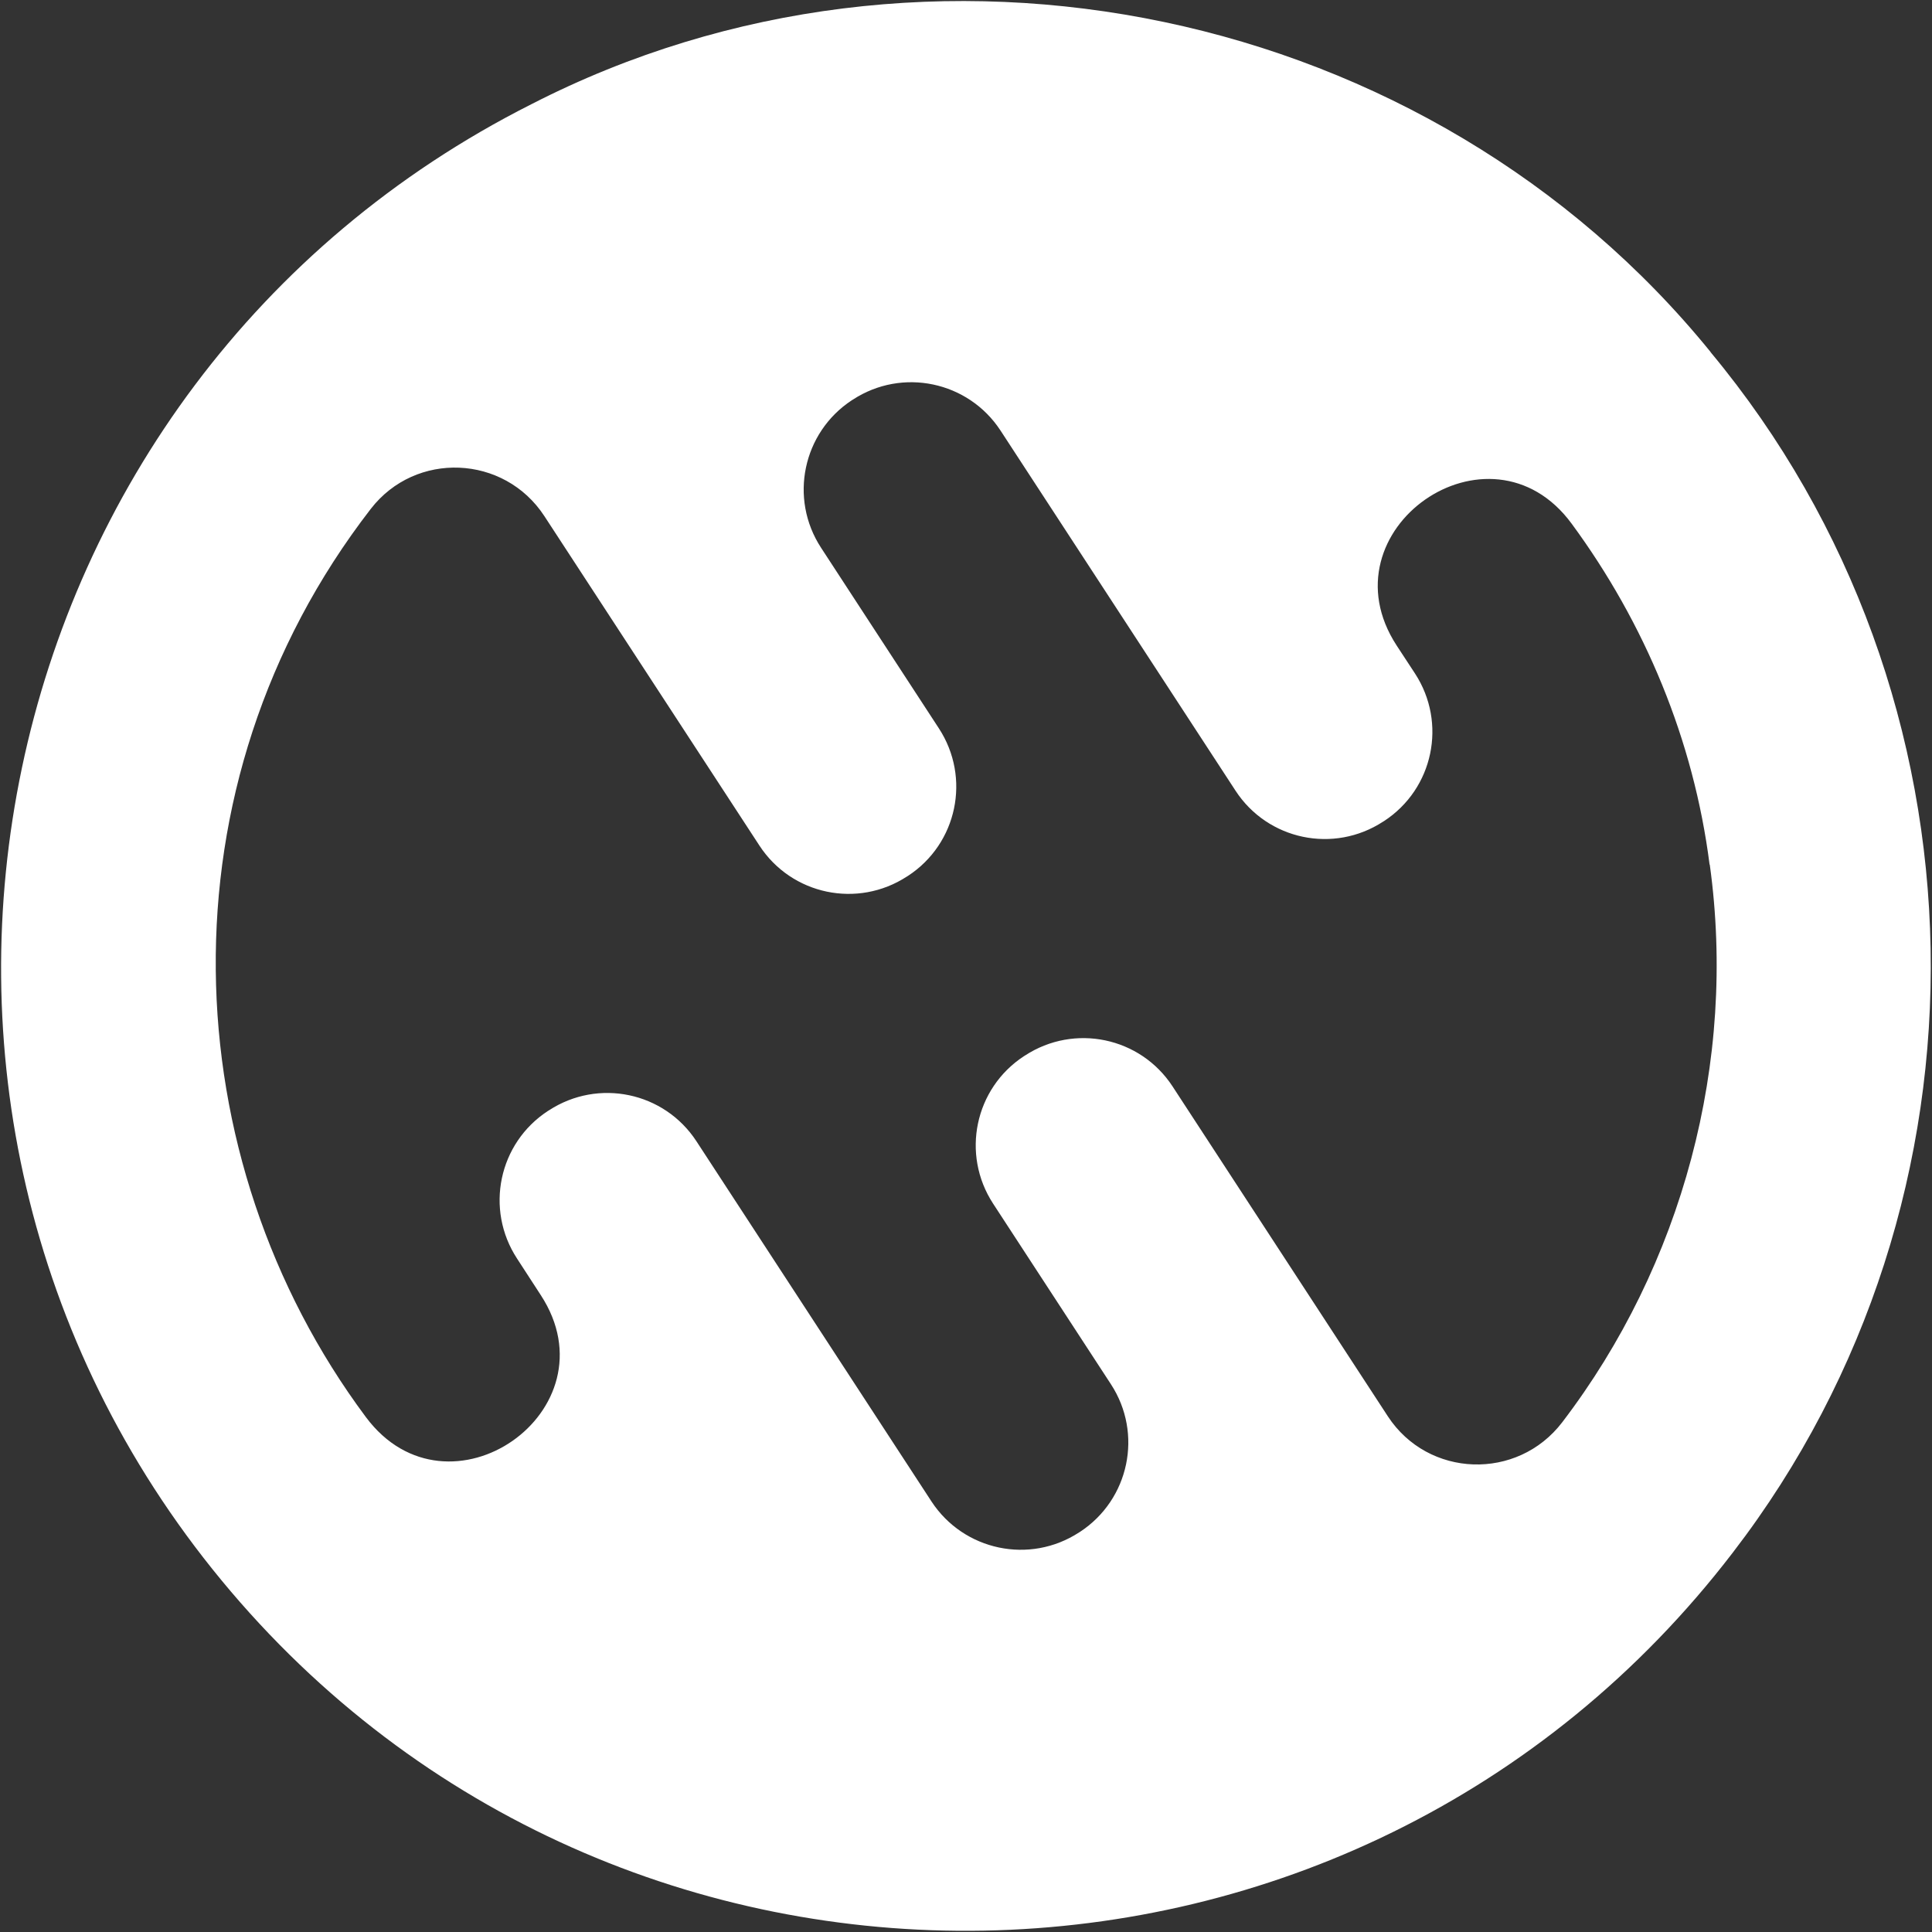 <?xml version="1.0" encoding="UTF-8"?>
<svg id="Layer_1" xmlns="http://www.w3.org/2000/svg" version="1.1" viewBox="0 0 1025 1025">
  <rect x="0" y="0" width="1025" height="1025" fill="#333333" stroke="none"/>
  <!-- Generator: Adobe Illustrator 29.3.1, SVG Export Plug-In . SVG Version: 2.1.0 Build 151)  -->
  <defs>
    <style>
      .st0 {
        fill: #fff;
      }
    </style>
  </defs>
  <path class="st0" d="M907.5,186.7C758.4,3.2,492.2-52.7,281.9,55.3-10.9,203-91.2,585.4,117.5,838.4c209.7,254.1,601.8,246.5,801.9-14.8,144.1-187.4,139.5-454.8-11.9-636.8h0ZM907.1,458.7c14.5,104.8-14.6,212.5-78.3,295.9-23.8,31.1-71.1,29.5-92.5-3.2l-114.2-175c-17.1-26.2-52.1-33.5-78.3-16.4l-.5.3c-26.2,17.1-33.5,52.1-16.4,78.3l62.5,95.8c17.1,26.2,9.7,61.2-16.4,78.3l-.5.3c-26.2,17.1-61.2,9.7-78.3-16.4l-124.7-191.1c-17.1-26.2-52.1-33.5-78.3-16.4l-.5.3c-26.2,17.1-33.5,52.1-16.4,78.3l12.6,19.4c40,61.3-49.1,123.4-92.8,64.7-102.2-137.2-111-334.9,2.6-481.8,23.8-30.8,70.8-28.8,92.1,3.8l114.1,174.8c17.1,26.2,52.1,33.5,78.3,16.4l.5-.3c26.2-17.1,33.5-52.1,16.4-78.3l-62.5-95.8c-17.1-26.2-9.7-61.2,16.4-78.3l.5-.3c26.2-17.1,61.2-9.7,78.3,16.4l124.7,191.1c17.1,26.2,52.1,33.5,78.3,16.4l.5-.3c26.2-17.1,33.5-52.1,16.4-78.3l-9.7-14.8c-40-61.3,49.4-123.7,92.8-64.7,38.8,52.7,64.8,114.9,73.2,180.9h0Z"/>
</svg>